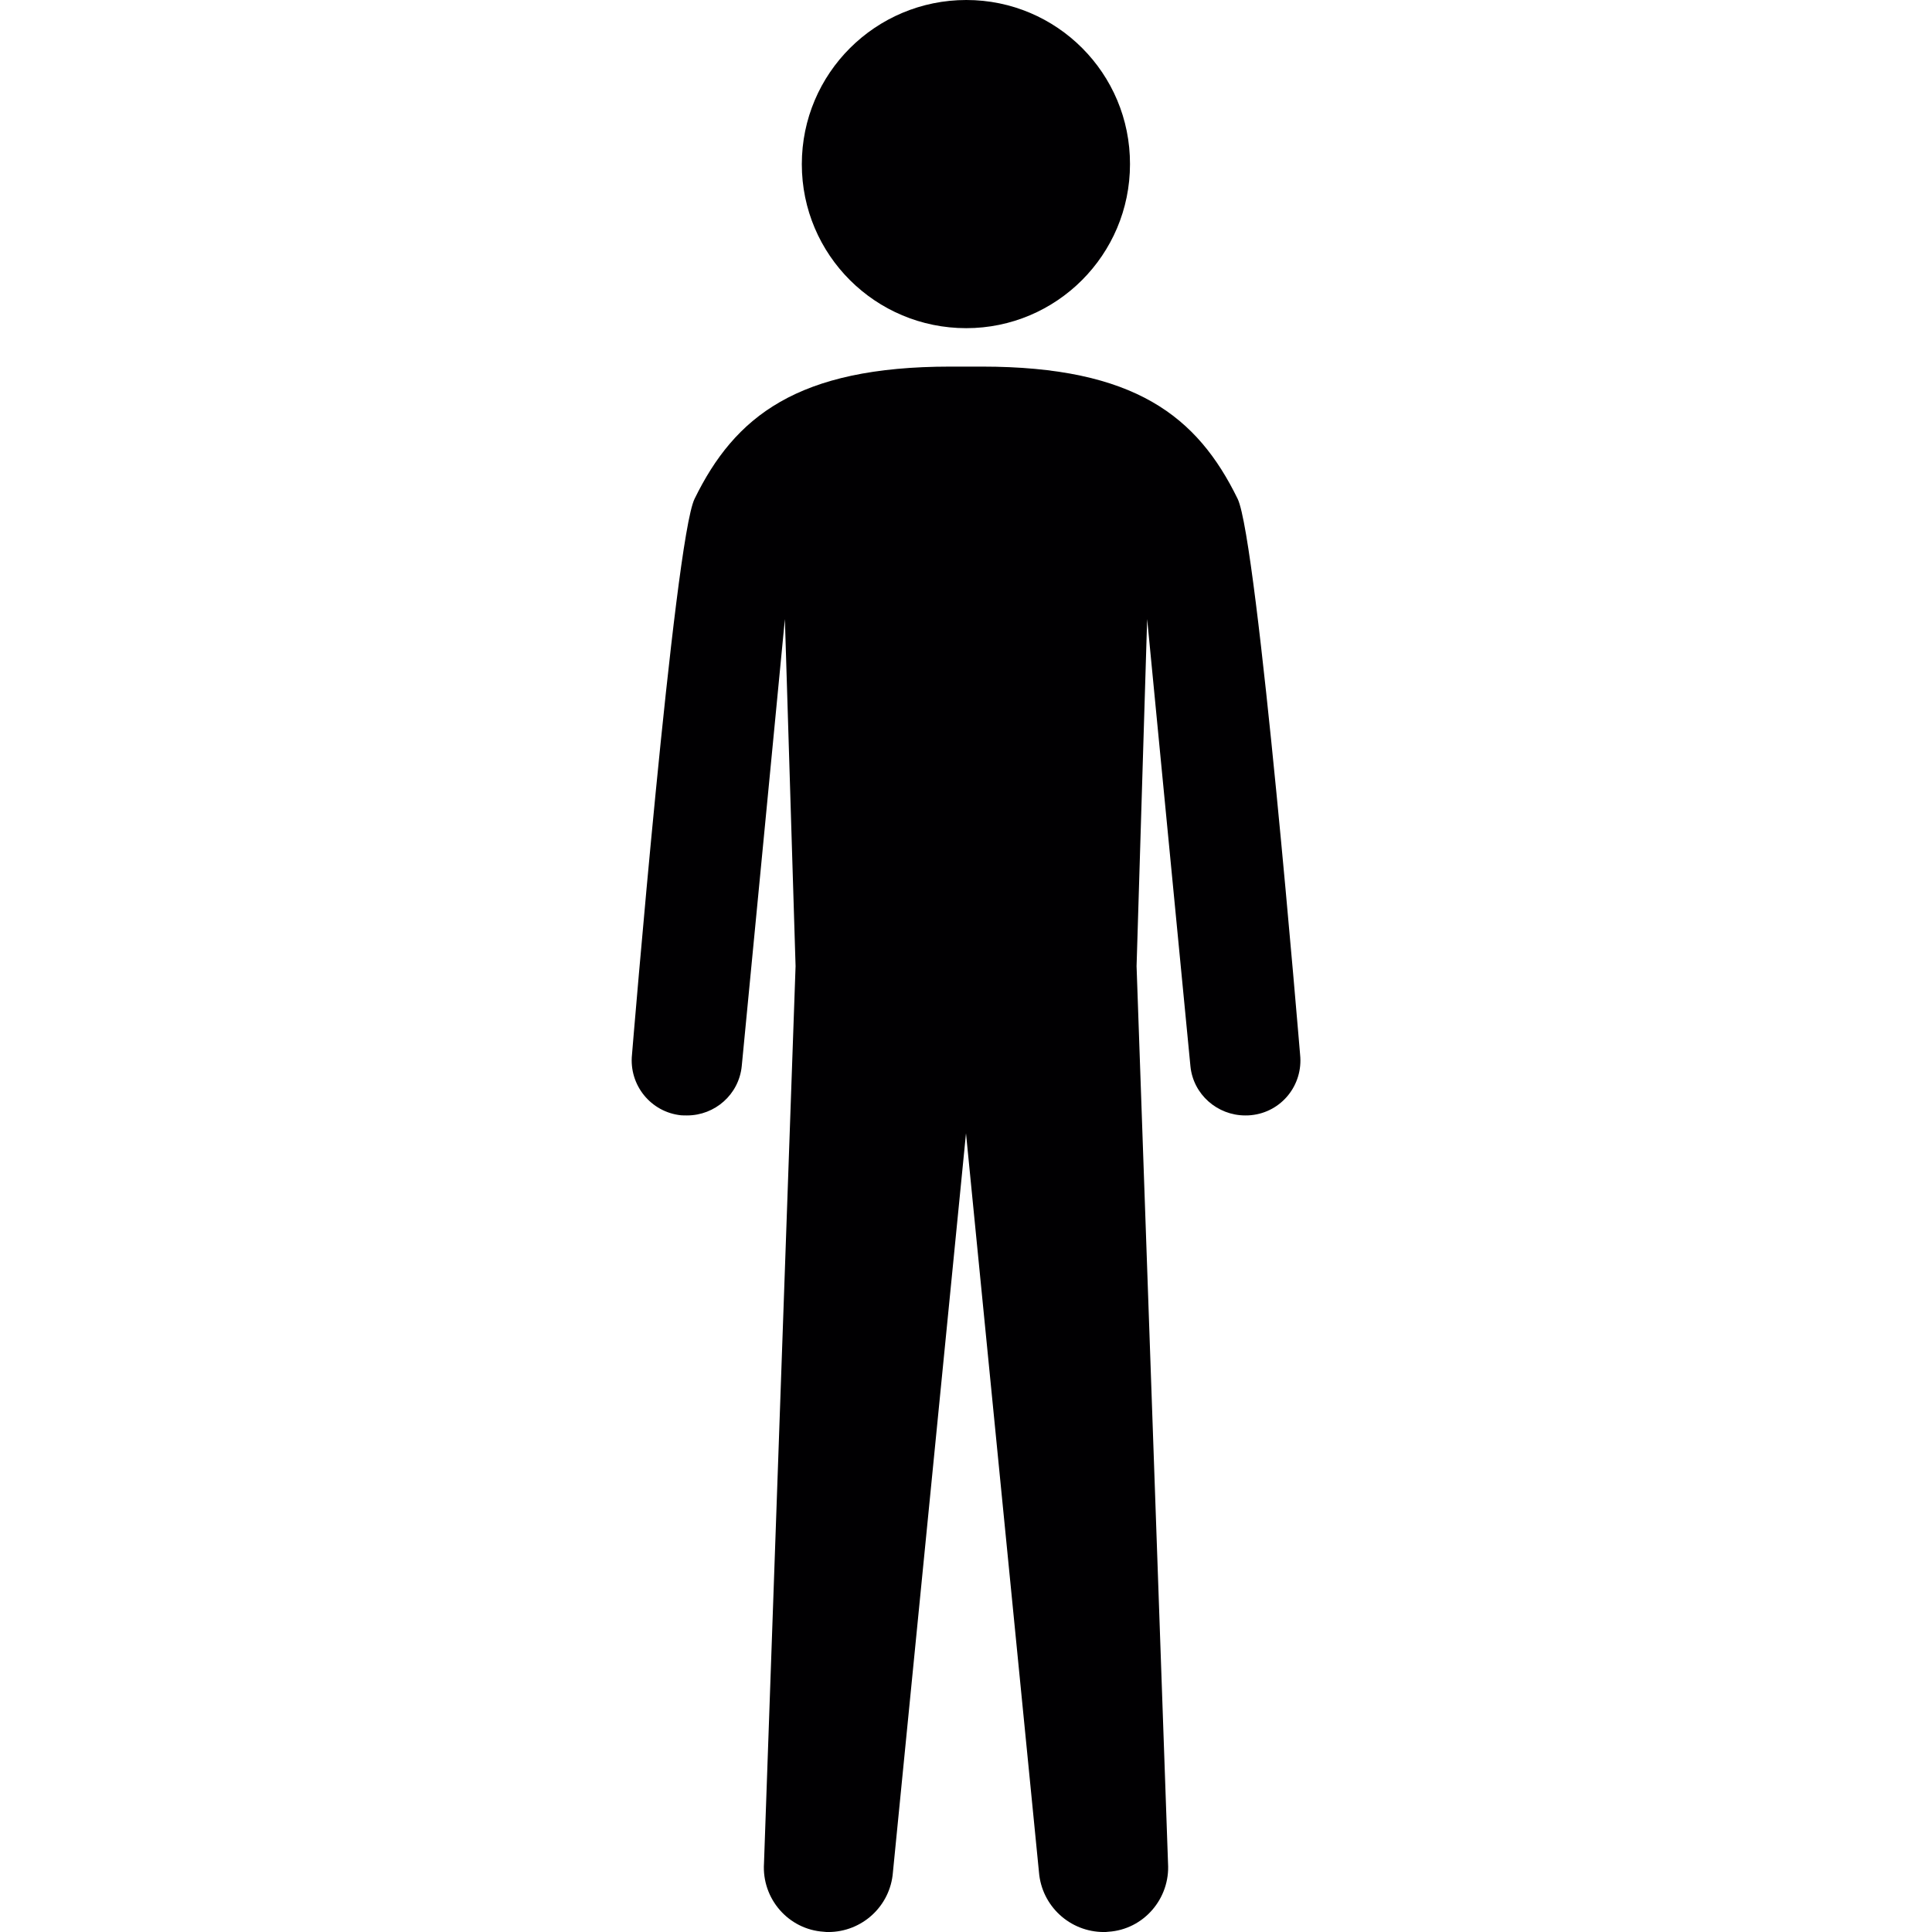 <?xml version="1.0" encoding="iso-8859-1"?>
<!-- Generator: Adobe Illustrator 16.0.0, SVG Export Plug-In . SVG Version: 6.00 Build 0)  -->
<!DOCTYPE svg PUBLIC "-//W3C//DTD SVG 1.1//EN" "http://www.w3.org/Graphics/SVG/1.1/DTD/svg11.dtd">
<svg version="1.1" id="Capa_1" xmlns="http://www.w3.org/2000/svg" xmlns:xlink="http://www.w3.org/1999/xlink" x="0px" y="0px"
	 width="79.536px" height="79.536px" viewBox="0 0 79.536 79.536" style="enable-background:new 0 0 79.536 79.536;"
	 xml:space="preserve">
<g>
	<path style="fill:#010002;" d="M39.782,0c-3.738,0-6.773,3.021-6.773,6.76c0,3.729,3.029,6.75,6.768,6.75
		c3.718,0,6.742-3.021,6.742-6.75C46.529,3.021,43.505,0,39.782,0z M50.951,20.536c-1.656-3.389-4.225-5.444-10.532-5.444h-0.646
		h-0.647c-6.305,0-8.878,2.061-10.532,5.444c-0.832,1.691-2.576,22.877-2.576,22.877c-0.132,1.254,0.774,2.372,2.02,2.501
		c0.08,0.006,0.16,0.006,0.246,0.006c1.15,0,2.136-0.865,2.252-2.03l1.776-18.405l0.44,14.289l-1.3,36.931
		c-0.096,1.455,1.002,2.729,2.462,2.821c0.078,0.011,0.137,0.011,0.184,0.011c1.391,0,2.556-1.066,2.662-2.465l3.008-30.416
		l3.004,30.416c0.113,1.398,1.278,2.465,2.672,2.465c0.052,0,0.108,0,0.187-0.011c1.449-0.093,2.547-1.366,2.454-2.821
		l-1.295-36.931l0.436-14.289l1.781,18.405c0.113,1.165,1.108,2.03,2.258,2.03c0.082,0,0.155,0,0.243-0.011
		c1.248-0.124,2.148-1.242,2.014-2.496C53.519,43.413,51.775,22.227,50.951,20.536z"/>
</g>
<g>
</g>
<g>
</g>
<g>
</g>
<g>
</g>
<g>
</g>
<g>
</g>
<g>
</g>
<g>
</g>
<g>
</g>
<g>
</g>
<g>
</g>
<g>
</g>
<g>
</g>
<g>
</g>
<g>
</g>
</svg>
